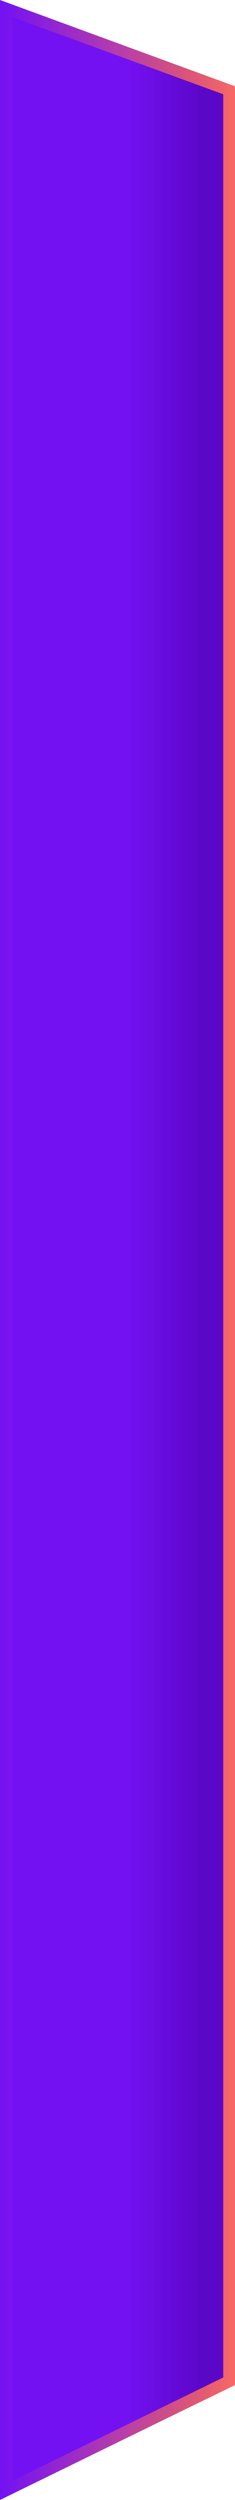<?xml version="1.0" encoding="utf-8"?>
<!-- Generator: Adobe Illustrator 23.1.1, SVG Export Plug-In . SVG Version: 6.00 Build 0)  -->
<svg version="1.1" id="Capa_1" xmlns="http://www.w3.org/2000/svg" xmlns:xlink="http://www.w3.org/1999/xlink" x="0px" y="0px"
	 viewBox="0 0 80 848.7" style="enable-background:new 0 0 80 848.7;" xml:space="preserve">
<style type="text/css">
	.st0{fill:url(#SVGID_1_);}
	.st1{fill:url(#SVGID_2_);}
</style>
<g>
	
		<linearGradient id="SVGID_1_" gradientUnits="userSpaceOnUse" x1="81.936" y1="464.327" x2="-2.051" y2="464.327" gradientTransform="matrix(1 0 0 -1 0 888.654)">
		<stop  offset="0.156" style="stop-color:#5B07C8"/>
		<stop  offset="0.458" style="stop-color:#7311F2"/>
	</linearGradient>
	<polygon class="st0" points="80,809.6 0,848.7 0,0 80,29.3 	"/>
	<linearGradient id="SVGID_2_" gradientUnits="userSpaceOnUse" x1="80" y1="424.327" x2="4.172325e-07" y2="424.327">
		<stop  offset="0" style="stop-color:#F86864"/>
		<stop  offset="1" style="stop-color:#F86864;stop-opacity:0"/>
	</linearGradient>
	<path class="st1" d="M4,5.7l72,26.3v775.1L4,842.3V5.7 M0,0v848.7l80-39V29.3L0,0L0,0z"/>
</g>
</svg>

